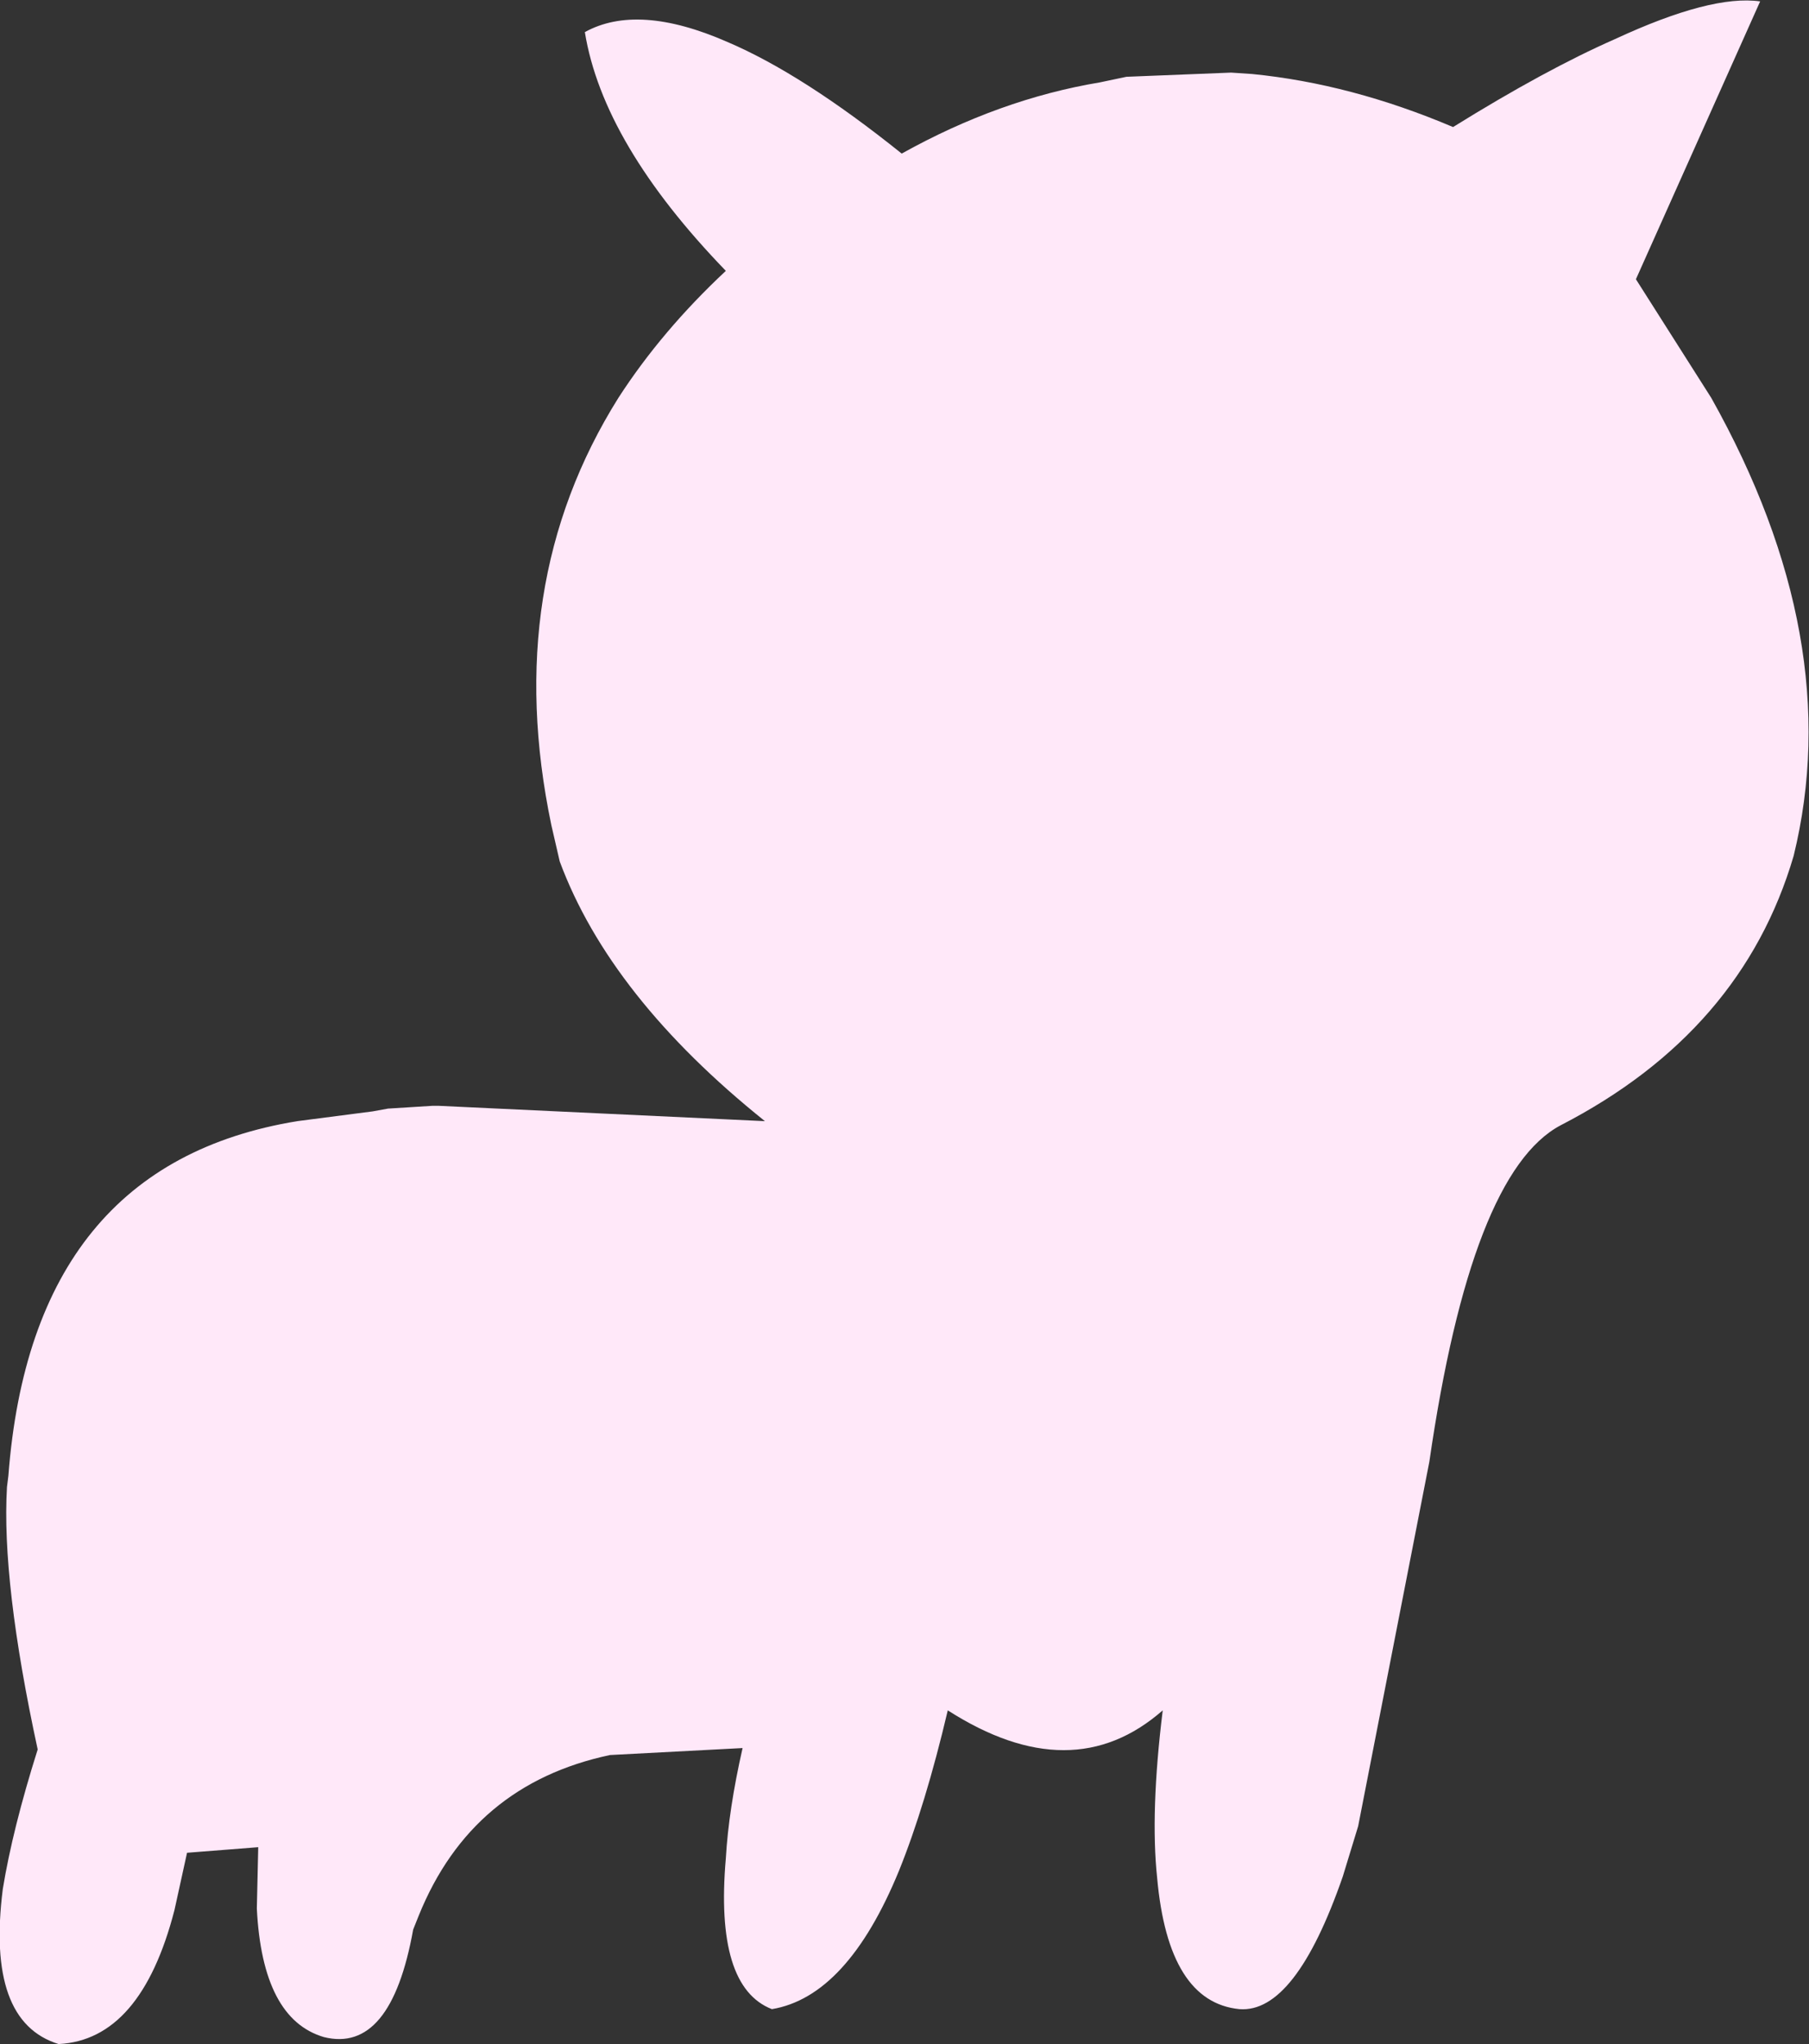 <?xml version="1.0" encoding="UTF-8" standalone="no"?>
<svg xmlns:xlink="http://www.w3.org/1999/xlink" height="73.2px" width="64.8px" xmlns="http://www.w3.org/2000/svg">
  <rect width="100%" height="100%" fill="#333333" stroke="none"/>
  <g transform="matrix(1.0, 0.0, 0.0, 1.0, 32.4, 36.6)">
    <path d="M25.45 -35.2 Q28.9 -36.8 30.65 -36.55 L26.2 -26.6 28.9 -22.35 Q33.75 -13.7 31.85 -5.95 30.0 0.35 23.5 3.7 20.3 5.4 18.8 15.75 L16.25 28.8 15.7 30.6 Q14.0 35.5 12.0 35.35 9.45 35.1 9.05 30.65 8.8 28.3 9.25 24.65 6.0 27.5 1.55 24.65 0.75 28.05 -0.2 30.4 -2.05 34.9 -4.75 35.35 -6.8 34.55 -6.4 29.95 -6.3 28.2 -5.8 26.0 L-10.55 26.25 Q-15.5 27.3 -17.4 32.0 L-17.6 32.5 Q-18.4 36.95 -20.8 36.35 -23.0 35.7 -23.2 31.75 L-23.15 29.55 -25.7 29.75 -26.15 31.8 Q-27.35 36.45 -30.3 36.6 -32.9 35.8 -32.3 31.05 -31.95 28.9 -31.05 26.05 -32.35 20.05 -32.15 16.65 L-32.1 16.25 Q-31.25 5.1 -21.75 3.55 L-19.05 3.2 -18.5 3.1 -16.9 3.0 -16.7 3.0 -5.0 3.55 Q-10.55 -0.9 -12.35 -5.75 L-12.65 -7.05 Q-14.45 -15.65 -10.25 -22.35 -8.7 -24.75 -6.4 -26.9 -10.8 -31.45 -11.45 -35.45 -9.55 -36.5 -6.35 -35.1 -3.65 -33.95 -0.1 -31.1 3.4 -33.05 7.0 -33.65 L7.95 -33.85 11.7 -34.0 12.45 -33.95 Q16.0 -33.6 19.65 -32.05 22.95 -34.1 25.45 -35.2" fill="#ffe8f9" fill-rule="evenodd" stroke="none"/>
  </g>
</svg>
